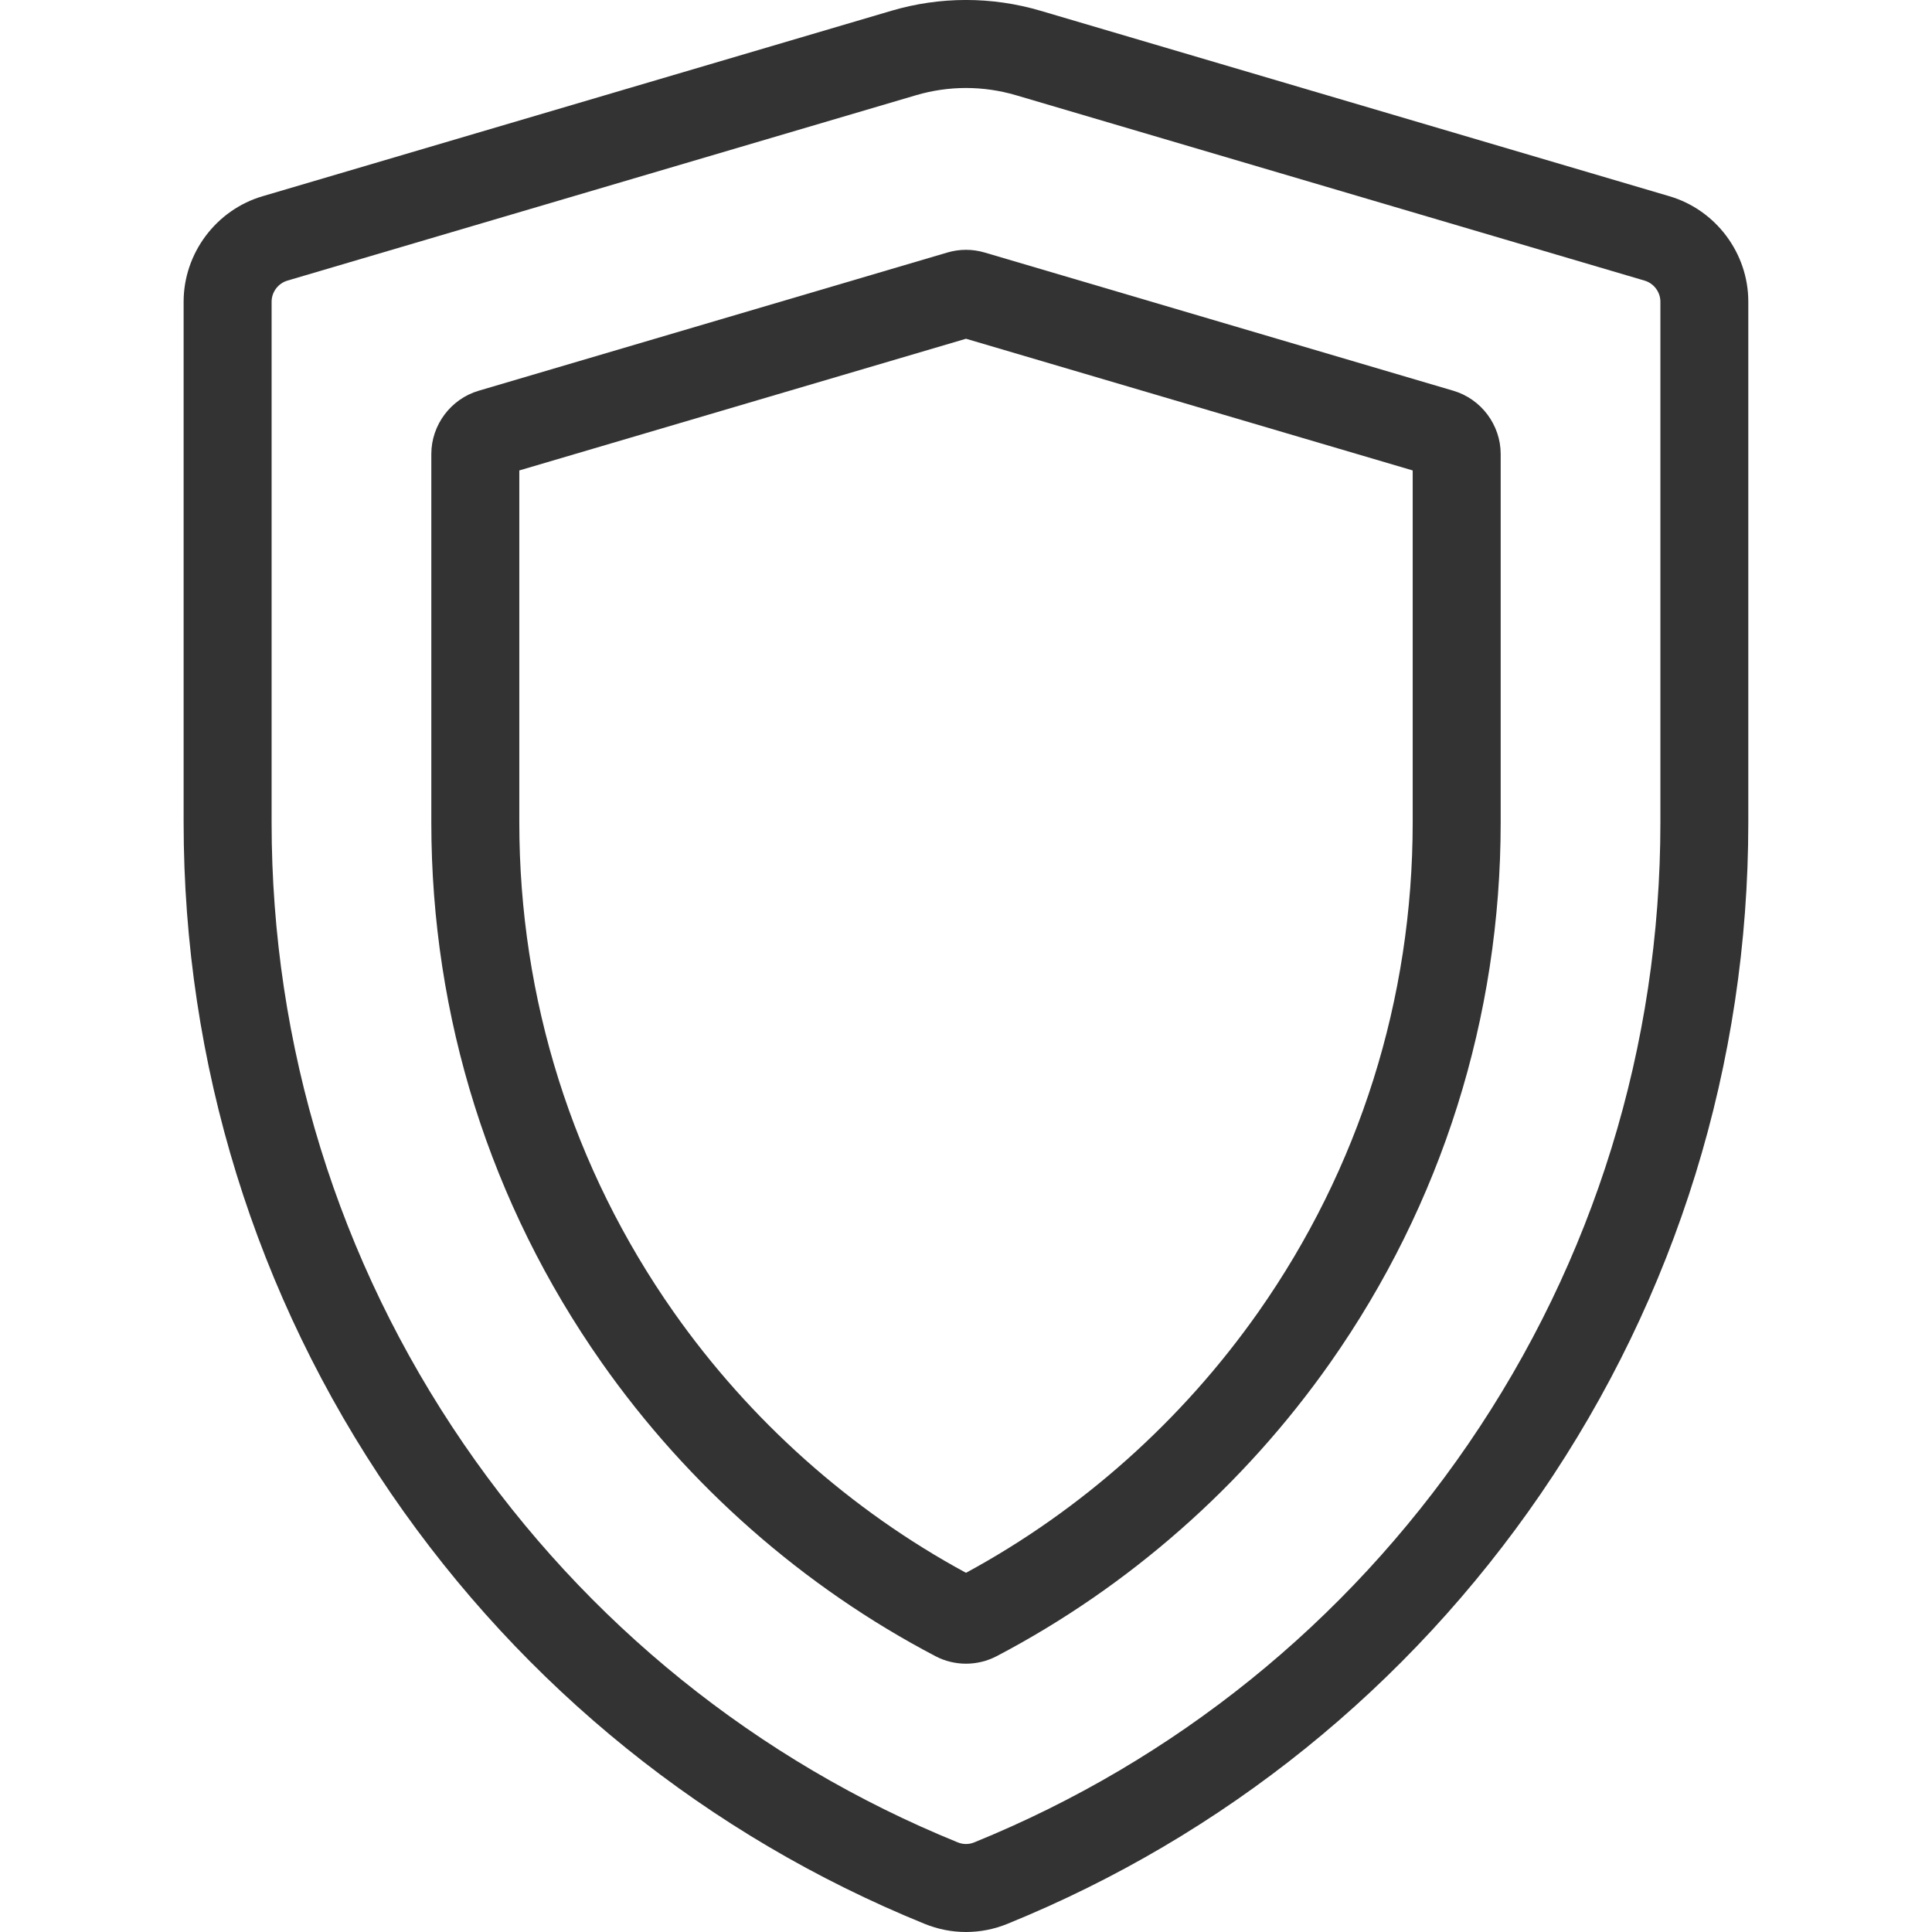 <svg width="24" height="24" viewBox="0 0 24 24" fill="none" xmlns="http://www.w3.org/2000/svg">
<g clip-path="url(#clip0)">
<path d="M20.739 2.438L12.927 0.134C12.321 -0.045 11.679 -0.045 11.073 0.134L3.261 2.438C2.684 2.608 2.281 3.147 2.281 3.748V10.217C2.281 13.211 3.173 16.094 4.859 18.555C6.505 20.957 8.796 22.805 11.484 23.898C11.65 23.966 11.825 24 12 24C12.175 24 12.35 23.966 12.516 23.898C15.204 22.805 17.495 20.957 19.141 18.555C20.827 16.094 21.718 13.211 21.718 10.217V3.748C21.719 3.147 21.316 2.608 20.739 2.438ZM20.626 10.217C20.626 12.99 19.801 15.659 18.24 17.937C16.715 20.162 14.594 21.873 12.104 22.886C12.037 22.914 11.963 22.914 11.896 22.886C9.406 21.873 7.285 20.162 5.76 17.937C4.199 15.659 3.374 12.99 3.374 10.217V3.748C3.374 3.628 3.455 3.52 3.57 3.486L11.382 1.182C11.584 1.123 11.792 1.093 12 1.093C12.208 1.093 12.416 1.123 12.618 1.182L20.43 3.486C20.545 3.52 20.626 3.628 20.626 3.748V10.217Z" fill="#333333"/>
<path d="M18.054 4.854L12.232 3.137C12.08 3.092 11.92 3.092 11.768 3.137L5.946 4.854C5.6 4.956 5.358 5.279 5.358 5.64V10.217C5.358 12.636 6.09 14.956 7.474 16.926C8.547 18.454 9.981 19.715 11.621 20.574C11.739 20.636 11.87 20.667 12 20.667C12.13 20.667 12.261 20.636 12.38 20.574C14.019 19.715 15.453 18.454 16.526 16.926C17.91 14.956 18.642 12.636 18.642 10.217V5.64C18.642 5.279 18.4 4.956 18.054 4.854ZM17.549 10.217C17.549 12.41 16.886 14.513 15.632 16.298C14.686 17.644 13.433 18.762 12 19.538C10.567 18.762 9.314 17.644 8.368 16.298C7.114 14.513 6.451 12.41 6.451 10.217V5.844L12 4.208L17.549 5.844V10.217Z" fill="#333333"/>
</g>
<defs>
<clipPath id="clip0">
<rect width="24" height="24" fill="white"/>
</clipPath>
</defs>
</svg>
